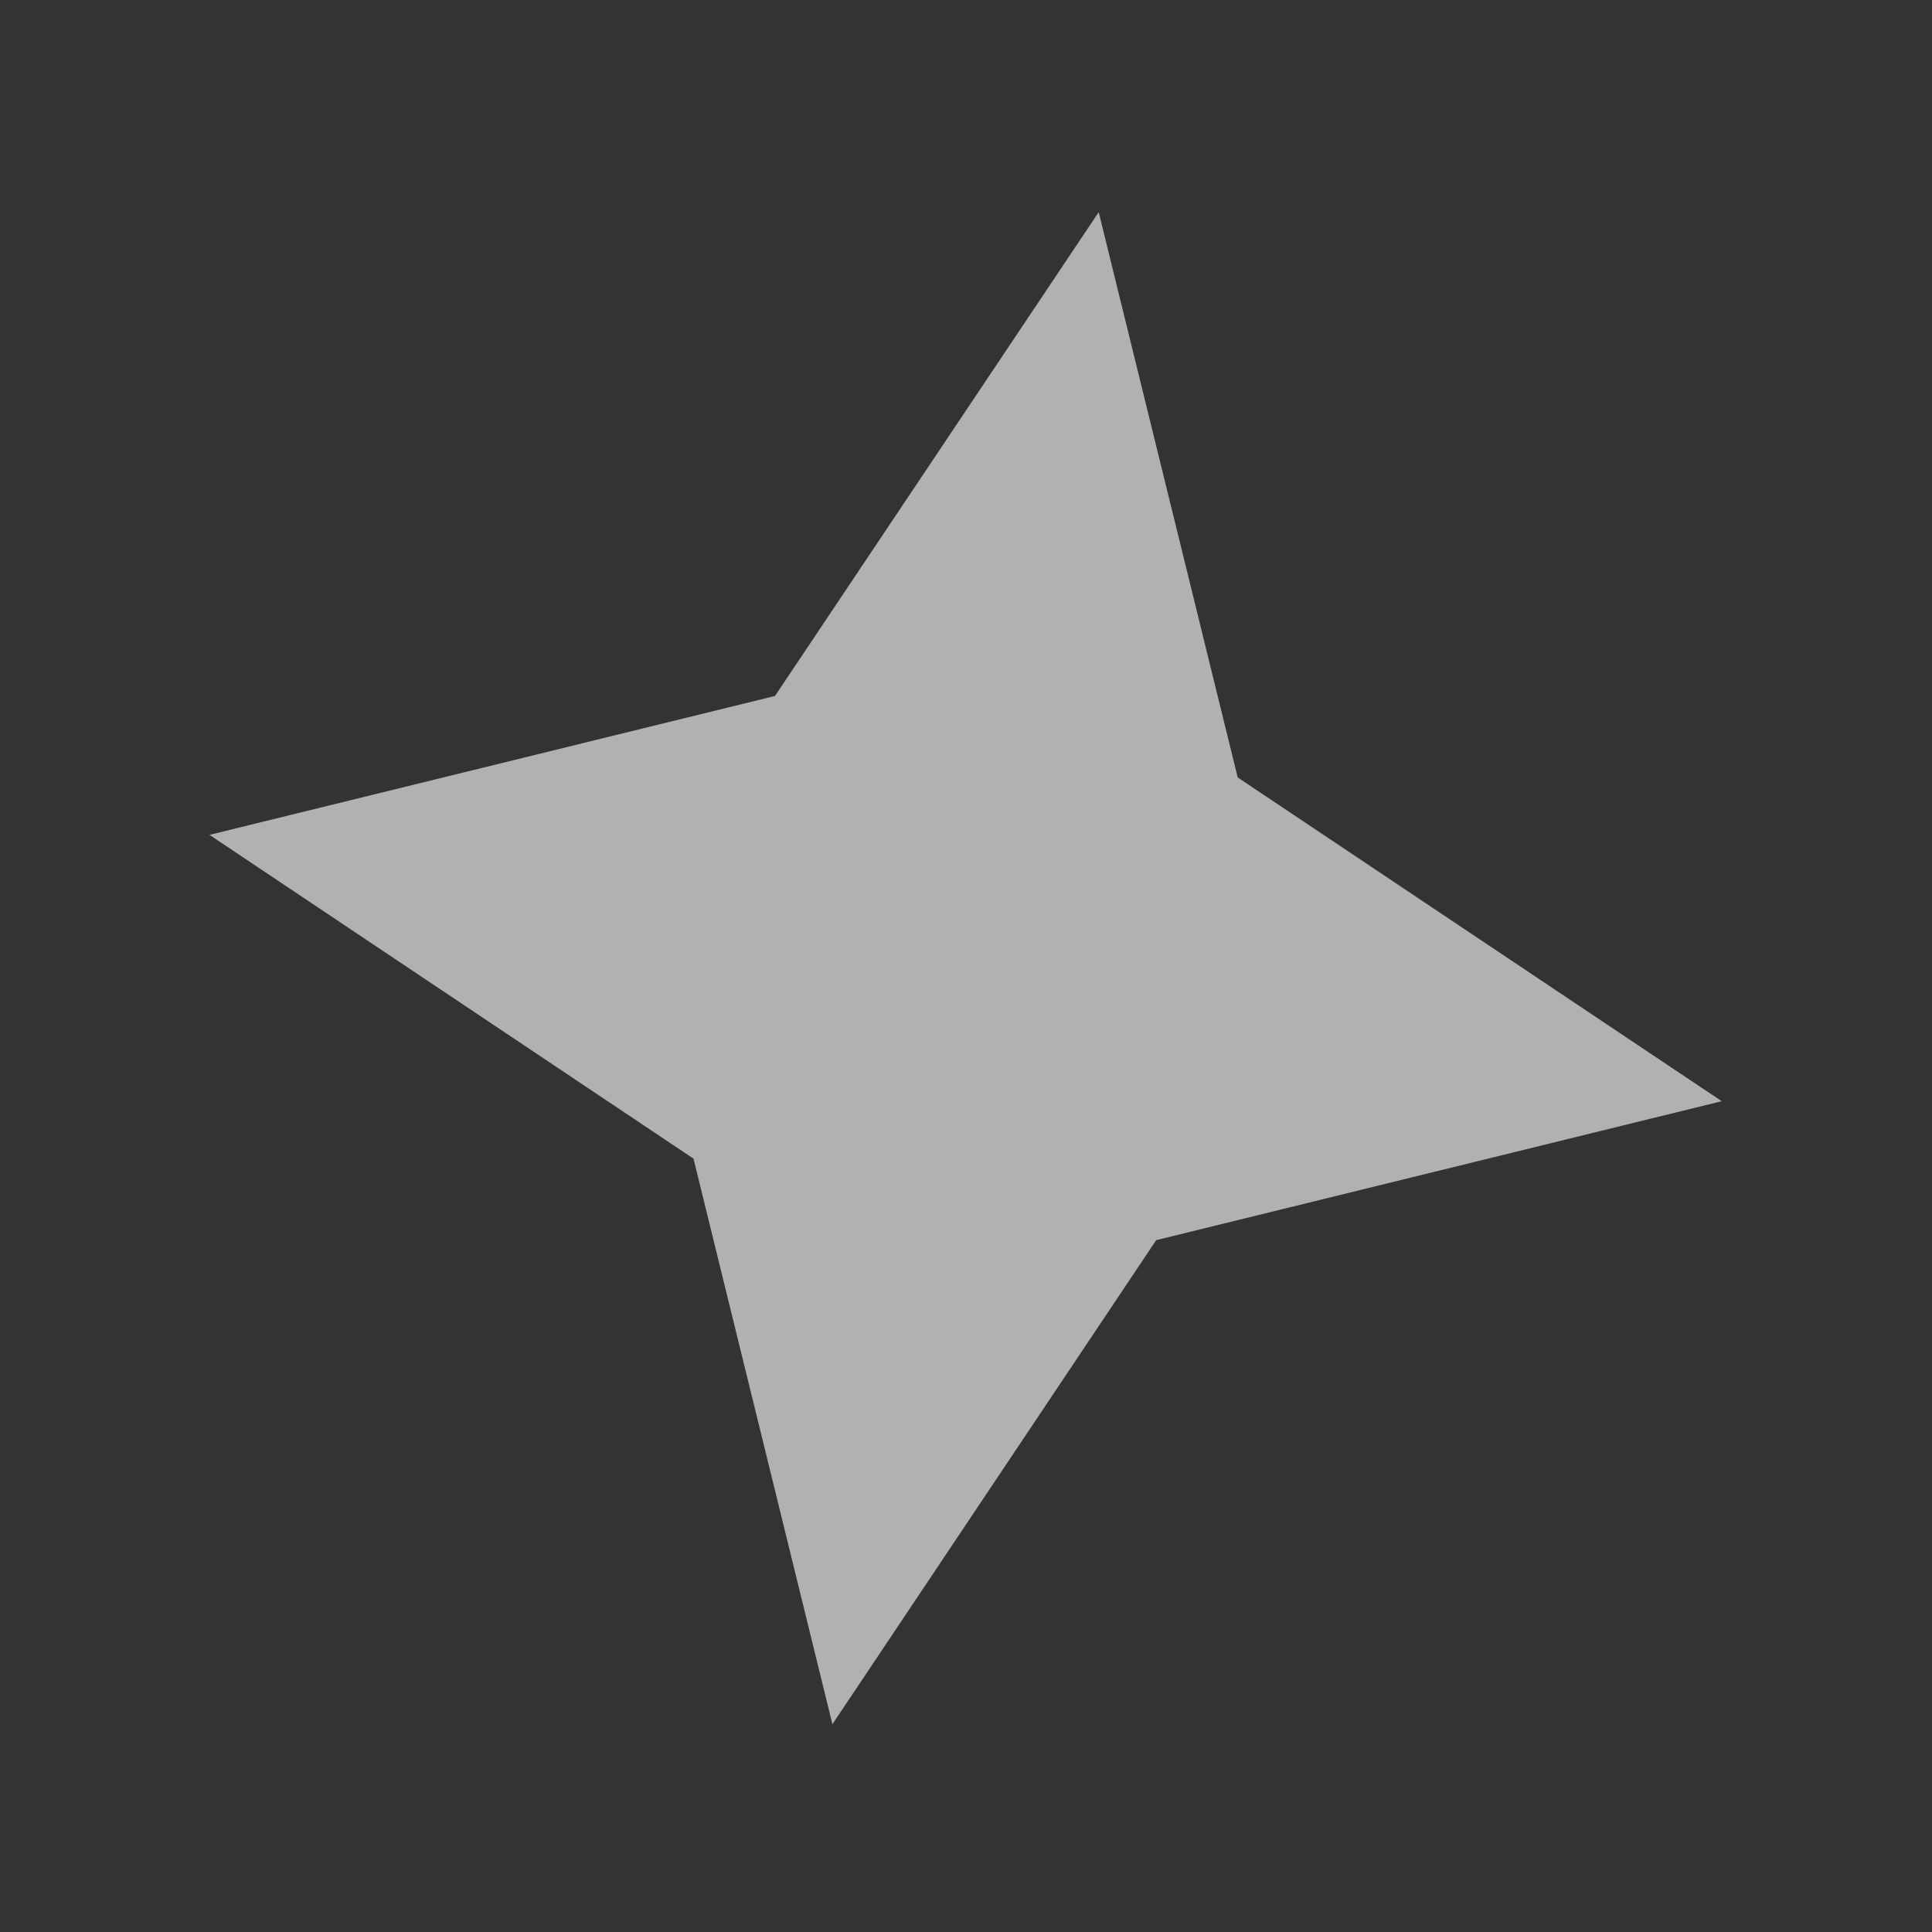 <svg width="49" height="49" viewBox="0 0 49 49" fill="none" xmlns="http://www.w3.org/2000/svg">
<rect x="0" y="0" width="49" height="49" fill="#333333" stroke="none"/>
<g clip-path="url(#clip0_411_163)">
<path fill-rule="evenodd" clip-rule="evenodd" d="M31.391 19.718L27.866 5.38L19.656 17.651L5.313 21.174L17.589 29.386L21.112 43.73L29.324 31.453L43.667 27.929L31.391 19.718Z" fill="#FEFEFE" fill-opacity="0.62"/>
</g>
<defs>
<clipPath id="clip0_411_163">
<rect width="41.939" height="41.939" fill="white" transform="translate(7.337) scale(1.009) rotate(9.988)"/>
</clipPath>
</defs>
</svg>
